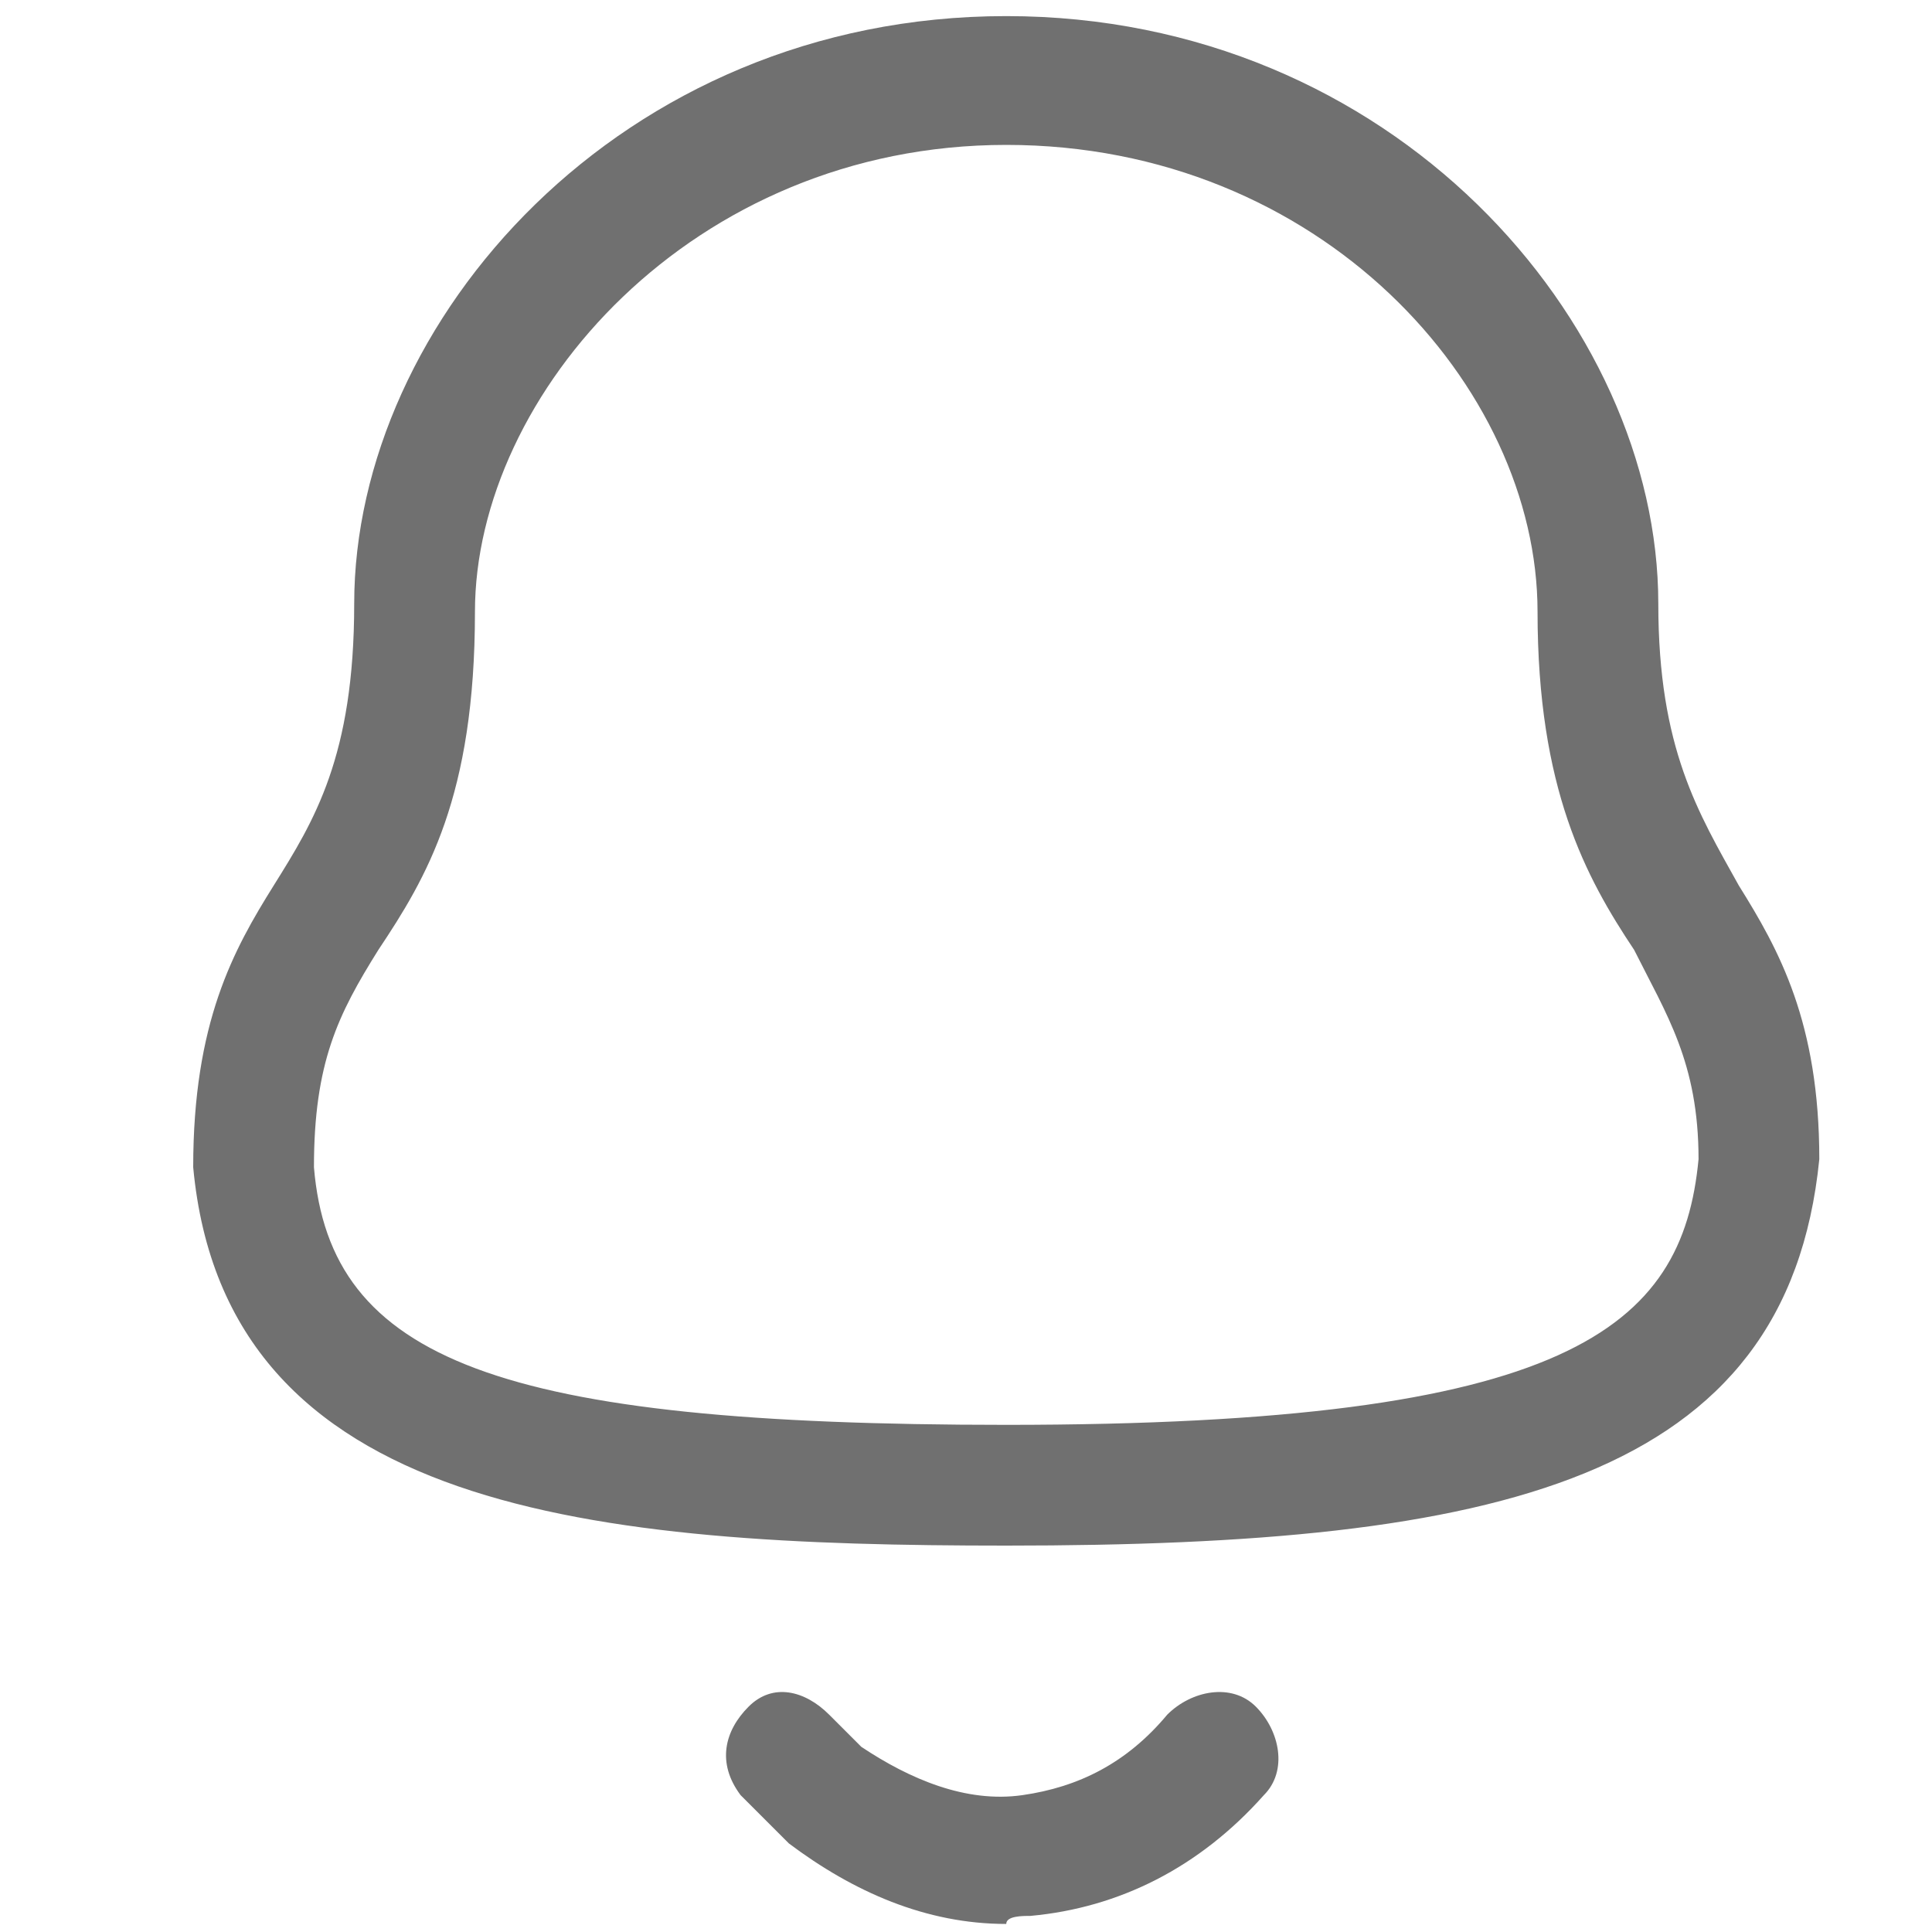 <?xml version="1.0" encoding="utf-8"?>
<!-- Generator: Adobe Illustrator 27.5.0, SVG Export Plug-In . SVG Version: 6.00 Build 0)  -->
<svg version="1.1" id="Layer_1" xmlns="http://www.w3.org/2000/svg" xmlns:xlink="http://www.w3.org/1999/xlink" x="0px" y="0px"
	 viewBox="0 0 24 24" style="enable-background:new 0 0 24 24;" xml:space="preserve">
<style type="text/css">
	.st0{fill:none;stroke:#767676;stroke-linecap:round;}
	.st1{fill:#767676;}
	.st2{fill:#888888;}
	.st3{fill:#707070;}
</style>
<path id="Iconly_Light_Notification_00000112613489176901342020000005142763003556001701_" class="st3" d="M12.5,19.2
	c-5.1,0-9.7-0.4-10.1-4.7c0-1.8,0.5-2.7,1-3.5c0.5-0.8,1-1.6,1-3.5c0-3.5,3.3-7.3,8.1-7.3c4.8,0,8.1,3.8,8.1,7.3
	c0,1.8,0.5,2.6,1,3.5c0.5,0.8,1,1.7,1,3.4C22.2,18.4,18.6,19.2,12.5,19.2z M12.5,1.8c-3.9,0-6.6,3.1-6.6,5.8c0,2.3-0.6,3.3-1.2,4.2
	c-0.5,0.8-0.8,1.4-0.8,2.7c0.2,2.4,2.3,3.2,8.6,3.2c7,0,8.4-1.2,8.6-3.3c0-1.2-0.4-1.8-0.8-2.6c-0.6-0.9-1.2-2-1.2-4.2
	C19.1,4.8,16.4,1.8,12.5,1.8z M12.8,23.8c1.1-0.1,2.1-0.6,2.9-1.5c0.3-0.3,0.2-0.8-0.1-1.1c-0.3-0.3-0.8-0.2-1.1,0.1
	c-0.5,0.6-1.1,0.9-1.8,1c-0.7,0.1-1.4-0.2-2-0.6c-0.1-0.1-0.2-0.2-0.4-0.4C10,21,9.6,20.9,9.3,21.2c-0.3,0.3-0.4,0.7-0.1,1.1
	c0.2,0.2,0.4,0.4,0.6,0.6c0.8,0.6,1.7,1,2.7,1C12.5,23.8,12.7,23.8,12.8,23.8z"/>
</svg>

